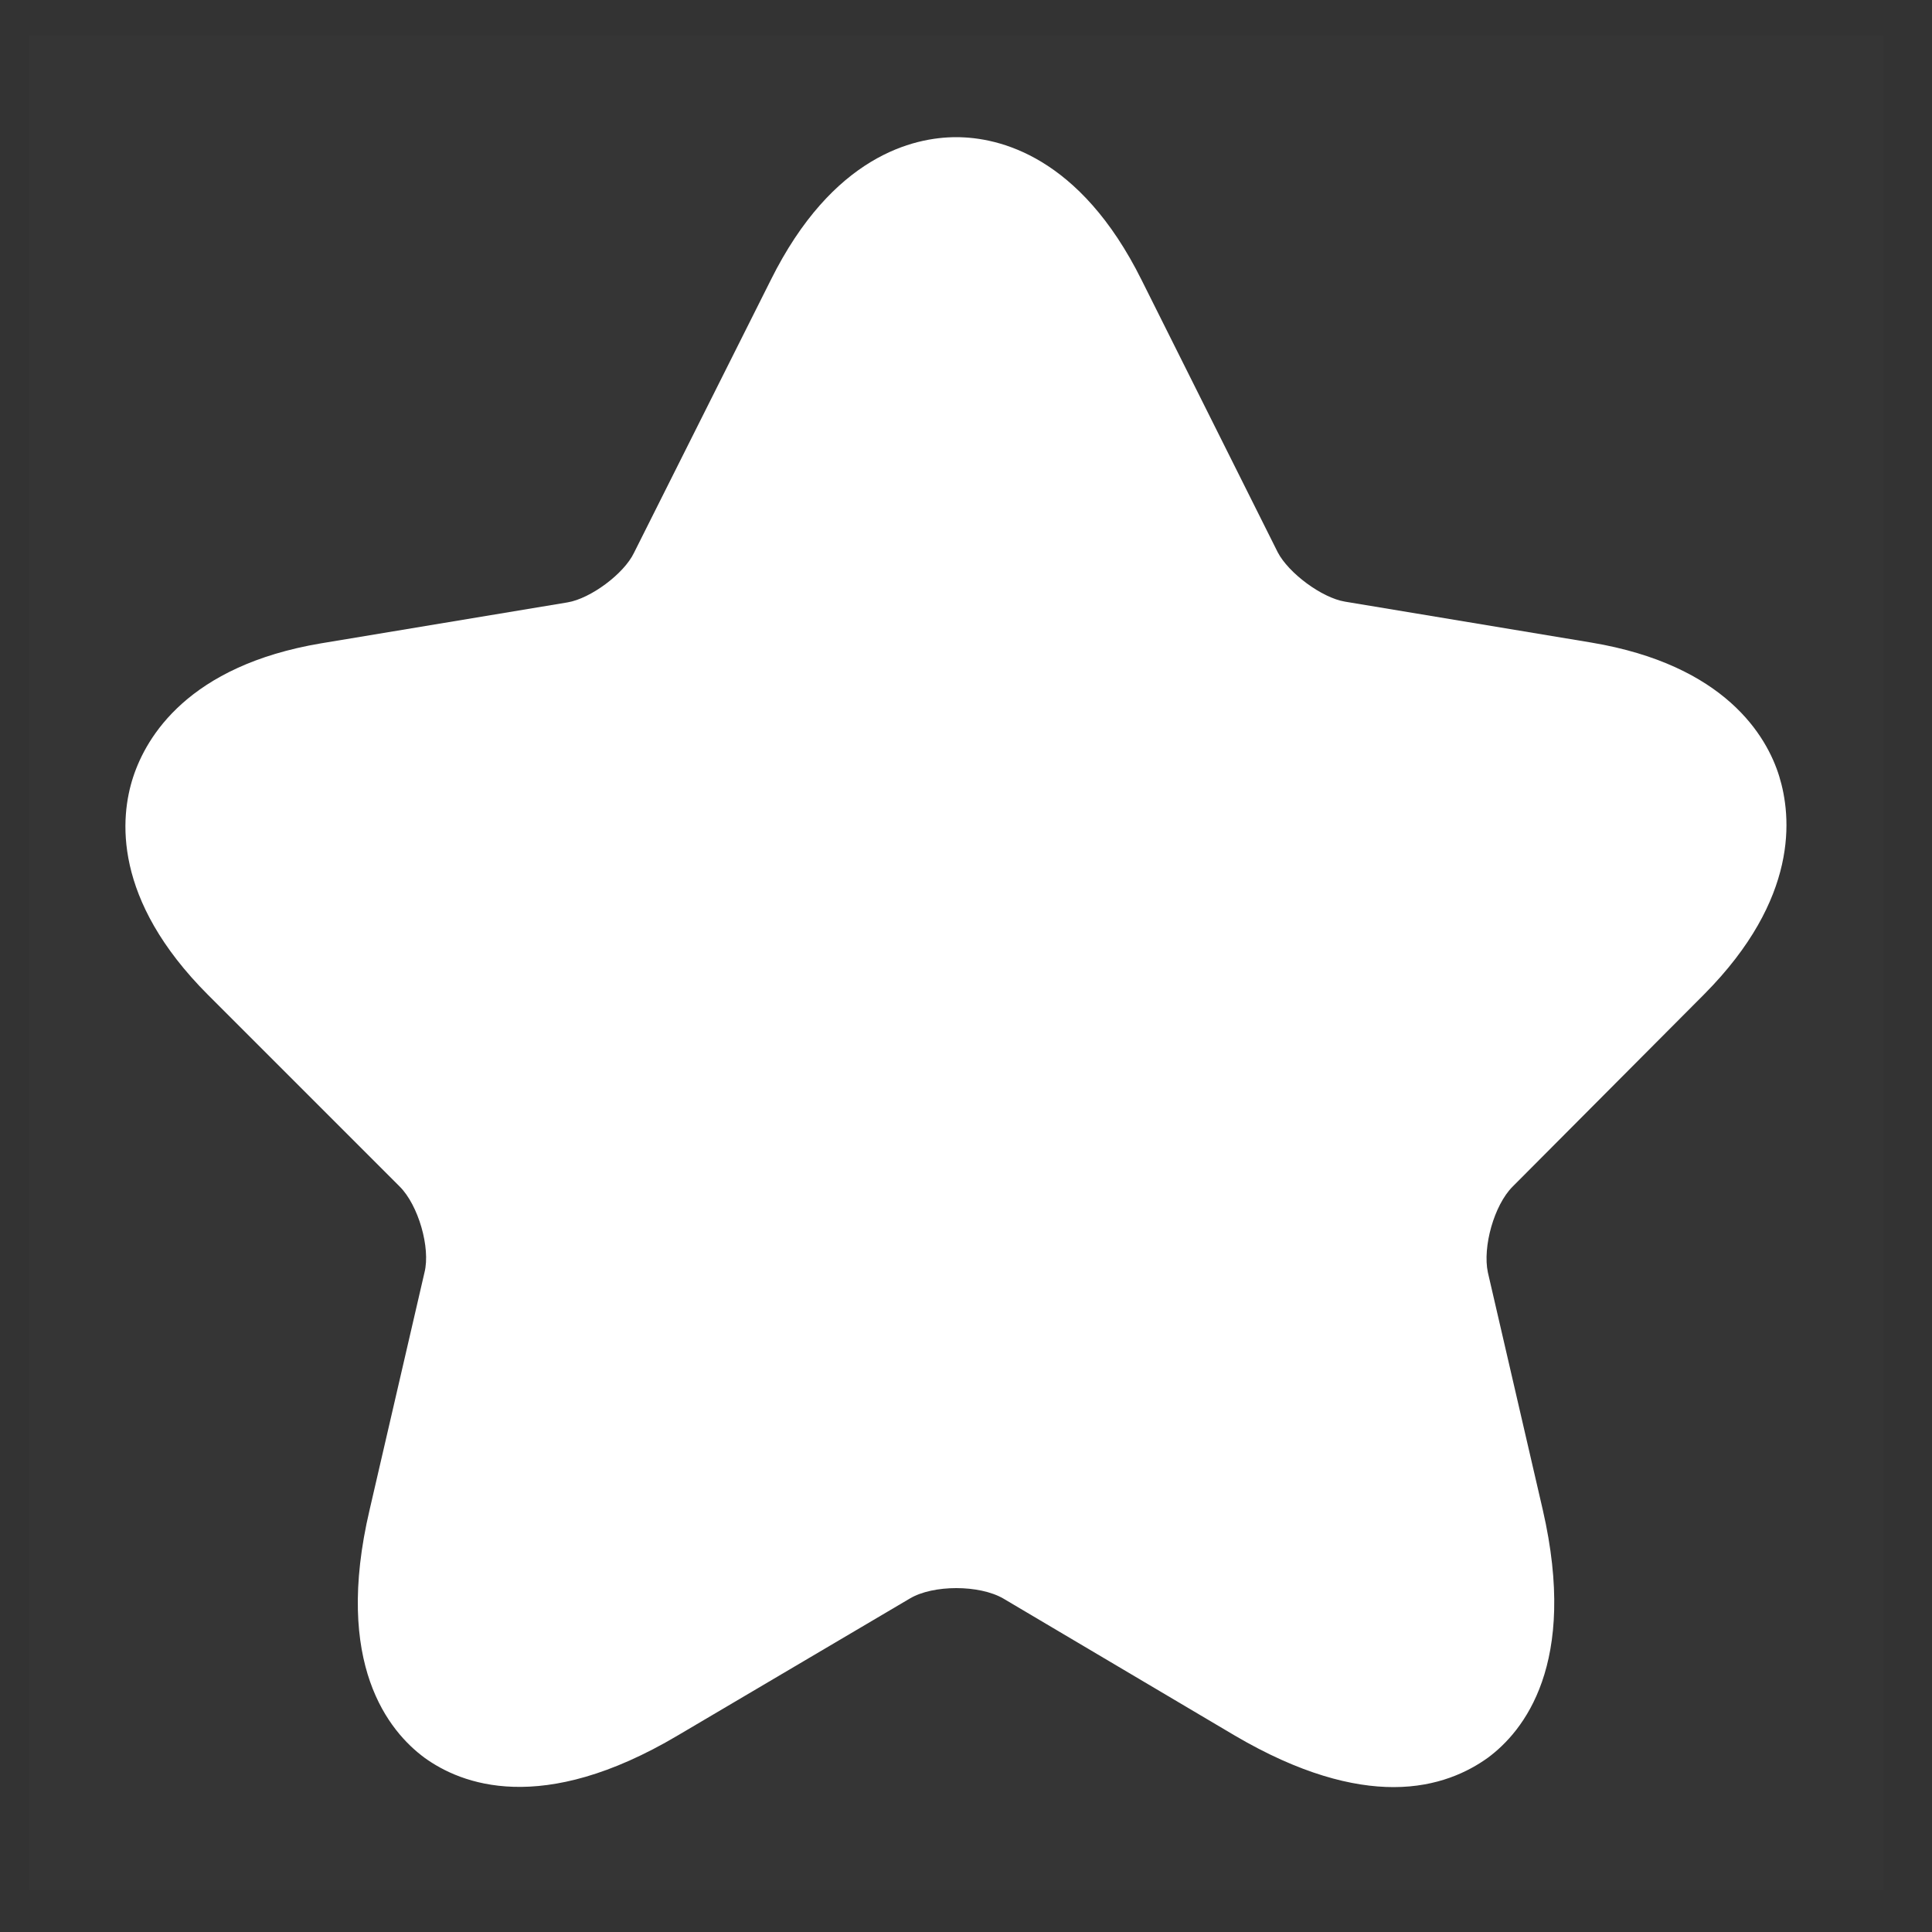 <svg width="25" height="25" viewBox="0 0 25 25" fill="none" xmlns="http://www.w3.org/2000/svg">
<rect x="0" y="0" width="25" height="25" fill="#333333" stroke="none"/>
<path fill-rule="evenodd" clip-rule="evenodd" d="M15.973 22.455L12.983 20.685C12.673 20.505 12.073 20.505 11.773 20.685L8.773 22.455C7.003 23.505 5.963 23.085 5.493 22.745C5.033 22.405 4.313 21.535 4.783 19.535L5.493 16.465C5.573 16.145 5.413 15.595 5.173 15.355L2.693 12.875C1.453 11.635 1.553 10.575 1.723 10.055C1.893 9.535 2.433 8.615 4.153 8.325L7.343 7.795C7.643 7.745 8.073 7.425 8.203 7.155L9.973 3.625C10.773 2.015 11.823 1.775 12.373 1.775C12.923 1.775 13.973 2.015 14.773 3.625L16.533 7.145C16.673 7.415 17.103 7.735 17.403 7.785L20.593 8.315C22.323 8.605 22.863 9.525 23.023 10.045C23.183 10.565 23.283 11.625 22.053 12.865L19.573 15.355C19.333 15.595 19.183 16.135 19.253 16.465L19.963 19.535C20.423 21.535 19.713 22.405 19.253 22.745C19.003 22.925 18.603 23.125 18.033 23.125C17.503 23.125 16.823 22.955 15.973 22.455Z" fill="white"/>
<path opacity="0.01" fill-rule="evenodd" clip-rule="evenodd" d="M24.373 0.455V24.455H0.373V0.455H24.373Z" fill="white"/>
</svg>
